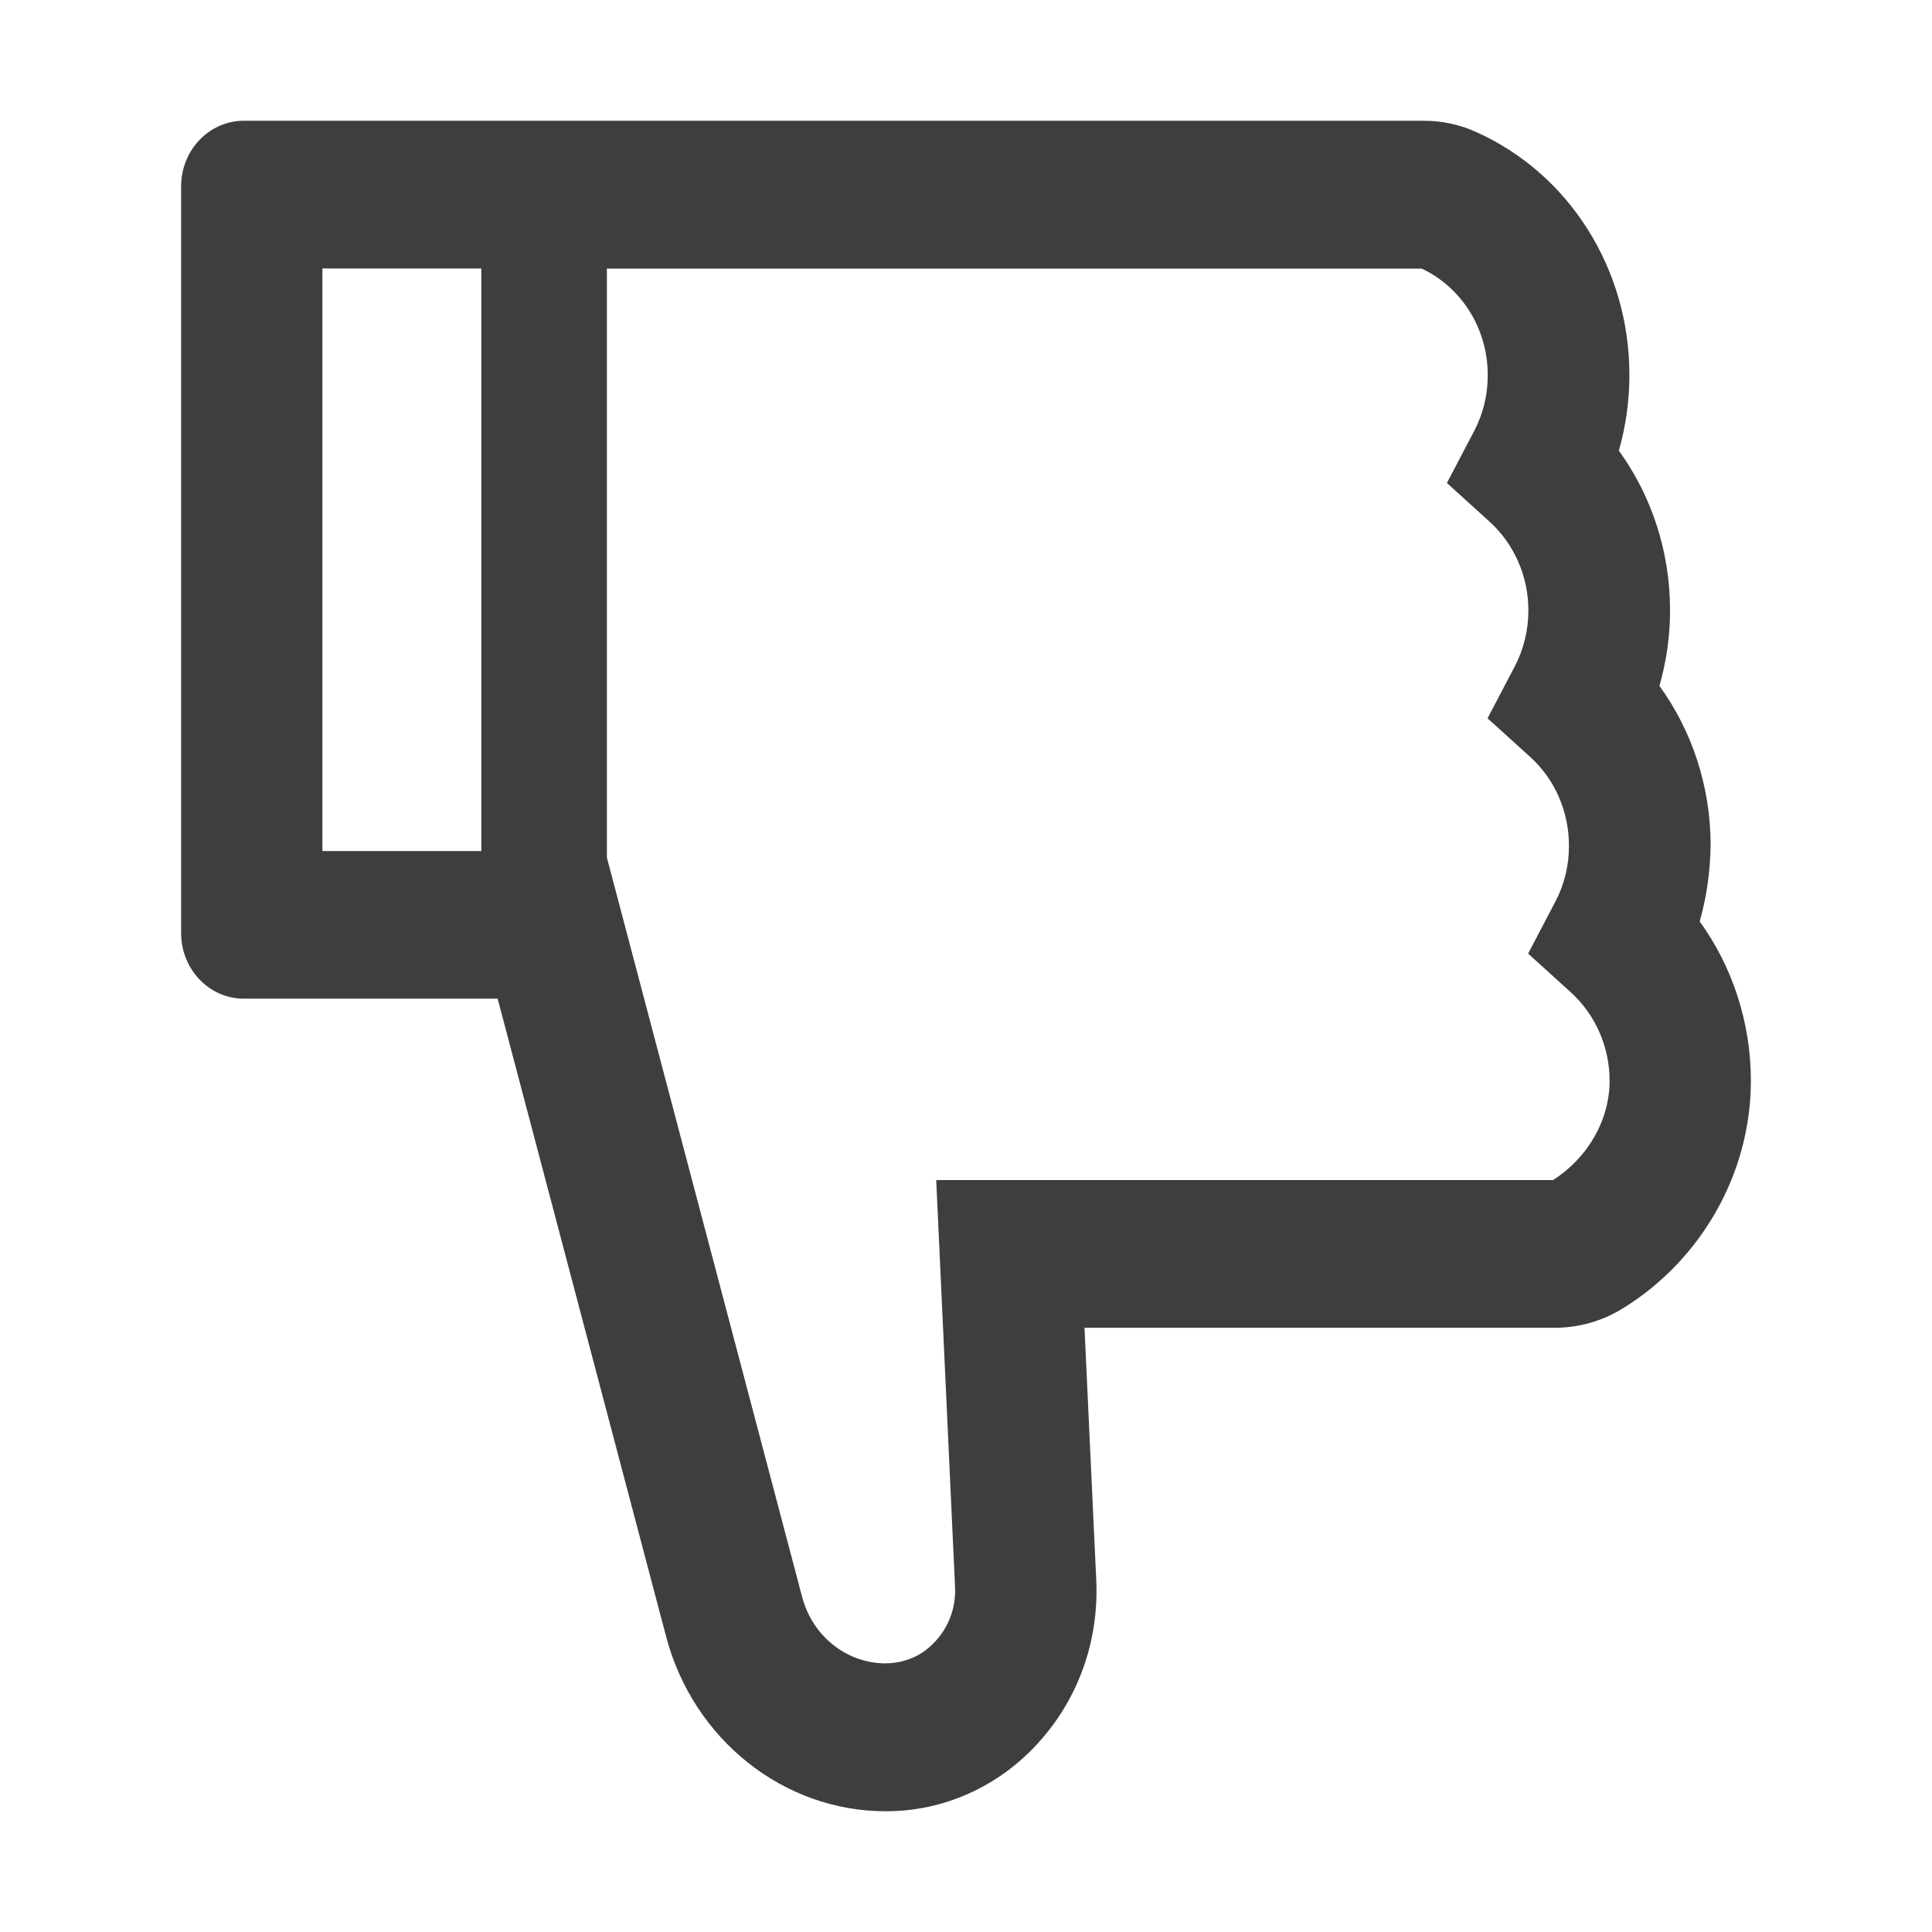 <svg width="24" height="24" viewBox="0 0 24 24" fill="none" xmlns="http://www.w3.org/2000/svg">
<path d="M21.114 11.446C21.523 12.011 21.75 12.705 21.75 13.426C21.75 14.57 21.138 15.653 20.153 16.257C19.9 16.412 19.611 16.494 19.317 16.494H13.472L13.618 19.626C13.653 20.382 13.397 21.101 12.899 21.649C12.655 21.919 12.361 22.134 12.034 22.28C11.708 22.427 11.356 22.501 11.001 22.5C9.733 22.5 8.612 21.608 8.275 20.331L6.182 12.406H3.03C2.599 12.406 2.25 12.042 2.25 11.591V2.315C2.25 1.864 2.599 1.5 3.03 1.5H17.687C17.911 1.5 18.13 1.546 18.333 1.638C19.493 2.155 20.241 3.34 20.241 4.655C20.241 4.976 20.197 5.292 20.11 5.598C20.519 6.163 20.746 6.856 20.746 7.578C20.746 7.899 20.702 8.215 20.614 8.52C21.024 9.086 21.25 9.779 21.25 10.5C21.245 10.821 21.202 11.14 21.114 11.446ZM4.005 3.335V10.572H5.979V3.335H4.005ZM19.517 12.33L18.983 11.846L19.322 11.199C19.434 10.985 19.492 10.746 19.49 10.503C19.49 10.082 19.315 9.682 19.013 9.407L18.479 8.923L18.818 8.276C18.929 8.063 18.987 7.823 18.986 7.58C18.986 7.16 18.81 6.76 18.508 6.484L17.974 6L18.313 5.353C18.425 5.14 18.483 4.9 18.481 4.657C18.481 4.086 18.16 3.572 17.662 3.337H7.539V10.653L9.965 19.84C10.027 20.075 10.162 20.283 10.347 20.431C10.533 20.58 10.76 20.661 10.993 20.663C11.179 20.663 11.361 20.607 11.508 20.492C11.749 20.303 11.878 20.018 11.864 19.715L11.63 14.659H19.293C19.727 14.381 19.995 13.912 19.995 13.426C19.995 13.005 19.82 12.608 19.517 12.33Z" fill="#3E3E3E"/>
</svg>
